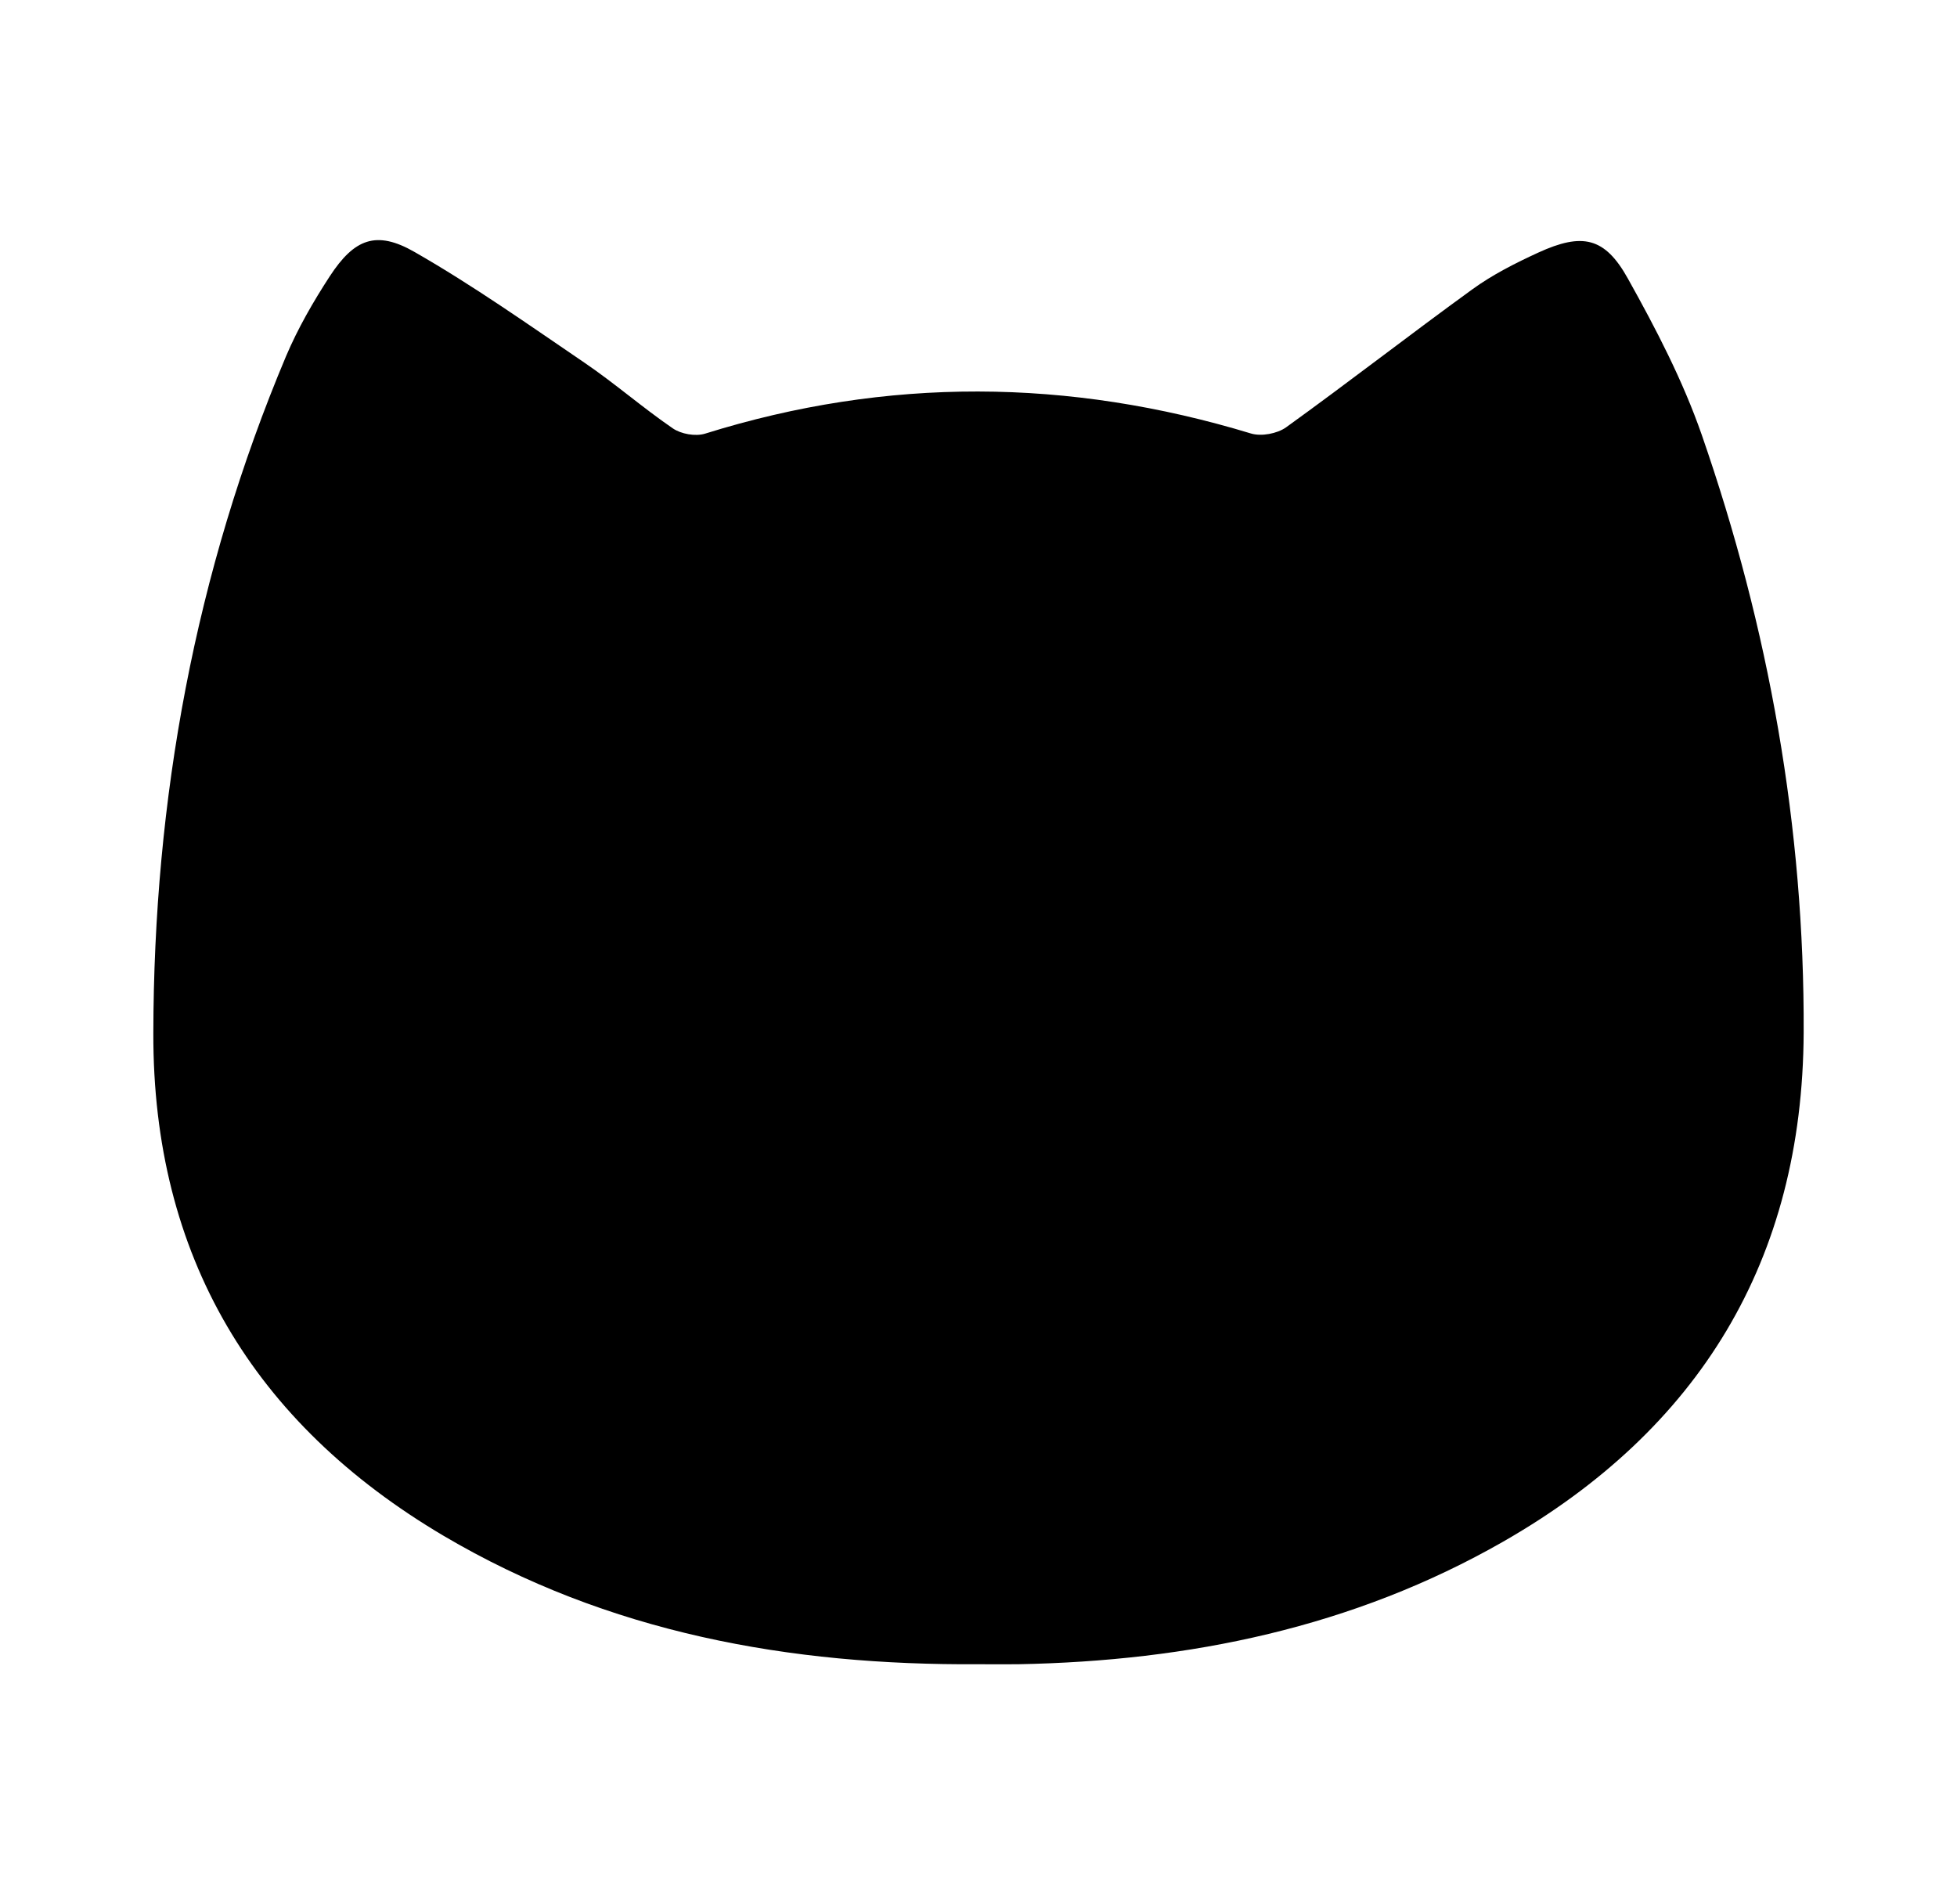 <svg xmlns="http://www.w3.org/2000/svg" width="37" height="36" viewBox="0 0 37 36" fill="none"><path d="M18.502 31.461C14.93 31.485 11.499 30.87 8.385 29.032C4.786 26.904 2.889 23.738 2.899 19.534C2.906 15.114 3.685 10.826 5.408 6.734C5.632 6.207 5.922 5.703 6.236 5.221C6.698 4.515 7.113 4.348 7.837 4.763C8.948 5.399 9.996 6.14 11.055 6.86C11.625 7.248 12.149 7.706 12.719 8.097C12.876 8.205 13.148 8.254 13.33 8.198C16.772 7.122 20.21 7.15 23.652 8.195C23.848 8.254 24.145 8.198 24.313 8.08C25.497 7.227 26.651 6.329 27.832 5.473C28.216 5.193 28.653 4.973 29.086 4.774C29.914 4.396 30.341 4.48 30.778 5.267C31.309 6.217 31.819 7.199 32.175 8.223C33.444 11.878 34.118 15.645 34.101 19.524C34.08 23.832 32.126 27.023 28.419 29.144C25.585 30.765 22.485 31.401 19.25 31.461C19.001 31.464 18.753 31.461 18.502 31.461Z" fill="currentColor"></path></svg>